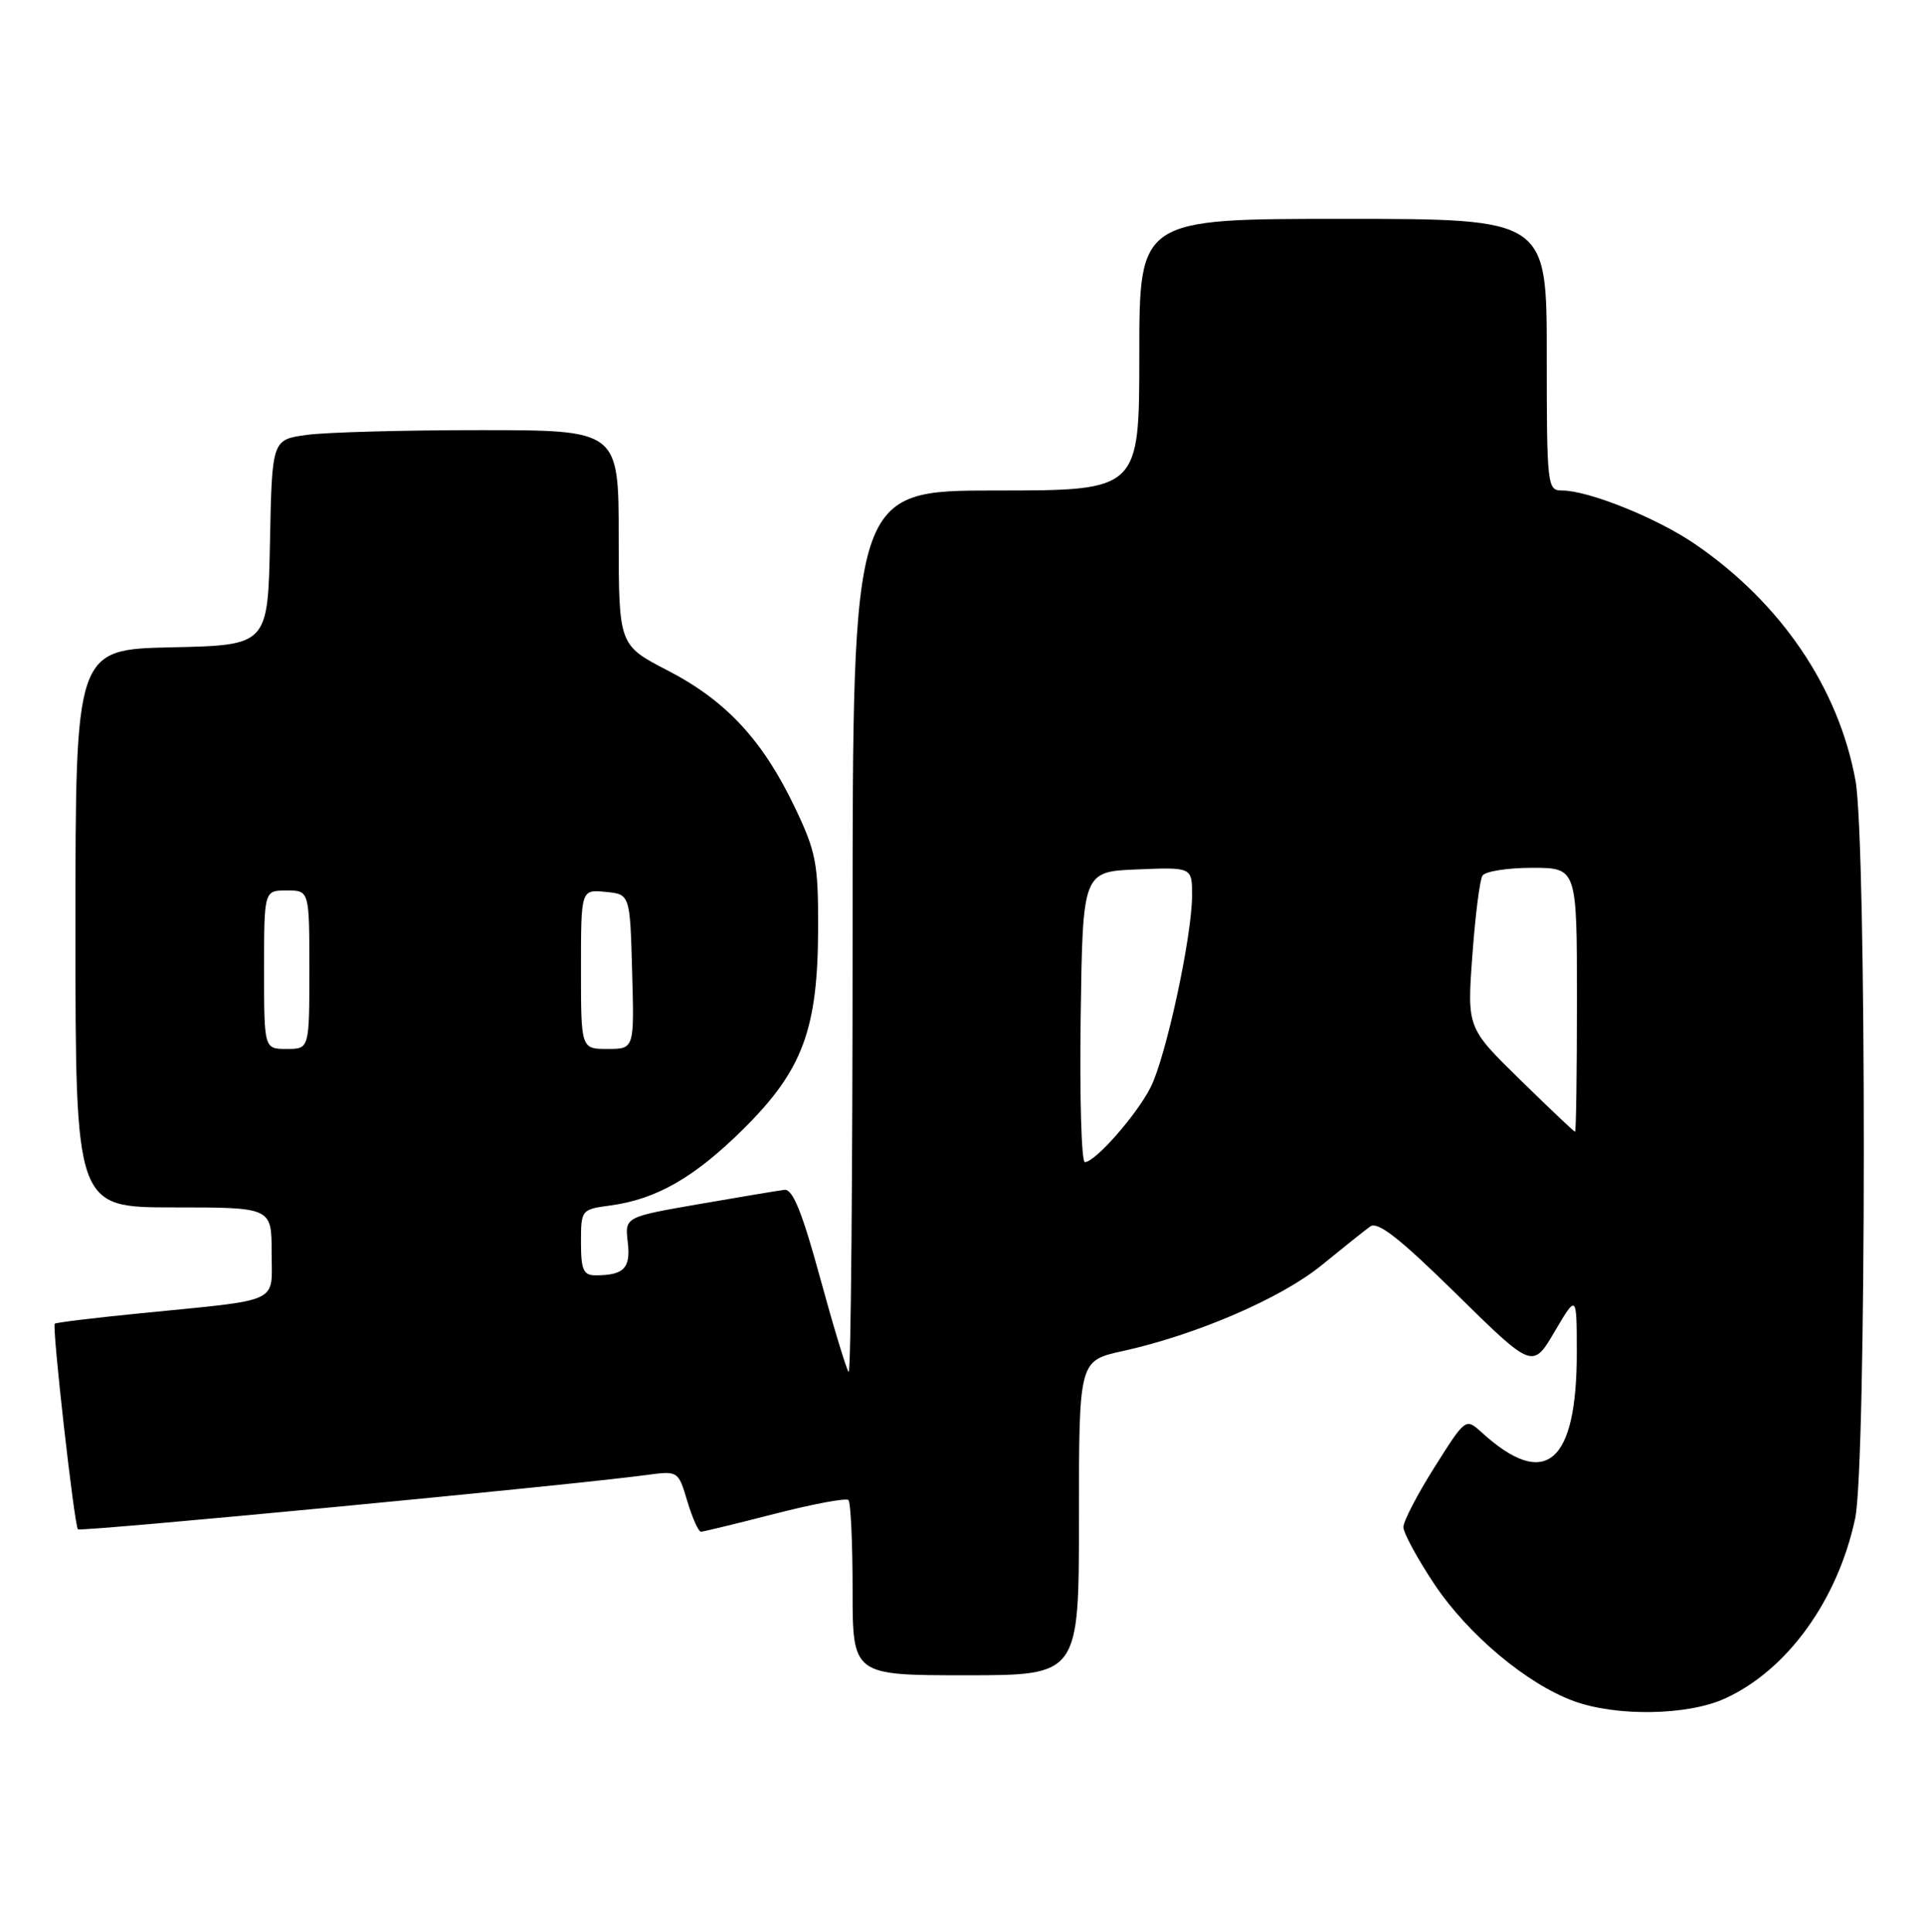 <?xml version="1.0" encoding="UTF-8" standalone="no"?>
<!DOCTYPE svg PUBLIC "-//W3C//DTD SVG 1.1//EN" "http://www.w3.org/Graphics/SVG/1.1/DTD/svg11.dtd" >
<svg xmlns="http://www.w3.org/2000/svg" xmlns:xlink="http://www.w3.org/1999/xlink" version="1.1" viewBox="0 0 255 256">
 <g >
 <path fill="currentColor"
d=" M 228.60 225.09 C 236.86 221.34 243.57 212.06 245.88 201.20 C 247.38 194.11 247.41 111.63 245.92 103.43 C 243.67 91.14 236.07 79.93 224.67 72.11 C 219.66 68.67 210.55 65.00 207.02 65.00 C 205.07 65.00 205.00 64.41 205.00 47.00 C 205.00 29.00 205.00 29.00 178.00 29.00 C 151.00 29.00 151.00 29.00 151.00 47.00 C 151.00 65.00 151.00 65.00 132.00 65.00 C 113.00 65.00 113.00 65.00 113.00 123.67 C 113.00 155.93 112.77 182.10 112.48 181.81 C 112.20 181.53 110.50 175.94 108.71 169.40 C 106.34 160.70 105.07 157.55 103.98 157.67 C 103.17 157.77 98.07 158.62 92.66 159.56 C 82.81 161.27 82.81 161.27 83.20 164.61 C 83.61 168.06 82.69 169.00 78.92 169.00 C 77.32 169.00 77.00 168.27 77.00 164.63 C 77.00 160.32 77.05 160.26 80.86 159.75 C 87.03 158.92 92.07 156.02 98.59 149.55 C 106.39 141.80 108.40 136.39 108.43 123.00 C 108.45 114.41 108.16 112.88 105.35 107.00 C 101.10 98.10 96.24 92.86 88.53 88.87 C 82.01 85.50 82.01 85.50 82.00 71.25 C 82.00 57.00 82.00 57.00 63.64 57.00 C 53.54 57.00 43.20 57.28 40.67 57.63 C 36.05 58.26 36.05 58.26 35.78 71.88 C 35.50 85.50 35.50 85.50 22.75 85.78 C 10.00 86.06 10.00 86.06 10.00 123.03 C 10.00 160.00 10.00 160.00 23.00 160.00 C 36.00 160.00 36.00 160.00 36.00 165.95 C 36.00 172.87 37.56 172.14 18.52 174.04 C 12.47 174.64 7.41 175.26 7.26 175.41 C 6.87 175.79 9.85 202.18 10.33 202.66 C 10.69 203.02 75.92 196.79 85.69 195.46 C 89.88 194.90 89.89 194.90 91.10 198.95 C 91.77 201.18 92.58 202.99 92.91 202.98 C 93.23 202.97 97.64 201.90 102.70 200.60 C 107.76 199.30 112.15 198.48 112.45 198.78 C 112.75 199.09 113.00 204.43 113.00 210.67 C 113.00 222.00 113.00 222.00 128.00 222.00 C 143.00 222.00 143.00 222.00 143.00 201.16 C 143.00 180.32 143.00 180.32 148.75 179.05 C 158.52 176.90 169.76 172.06 175.14 167.68 C 177.96 165.38 180.86 163.06 181.60 162.53 C 182.59 161.80 185.52 164.10 193.03 171.48 C 203.13 181.41 203.13 181.41 206.05 176.45 C 208.97 171.50 208.97 171.50 208.98 179.10 C 209.02 193.95 204.83 197.51 196.38 189.82 C 194.25 187.89 194.25 187.89 190.13 194.42 C 187.86 198.01 186.00 201.59 186.00 202.36 C 186.00 203.14 187.86 206.55 190.12 209.95 C 194.59 216.63 202.35 223.14 208.58 225.42 C 214.23 227.49 223.66 227.34 228.60 225.09 Z  M 143.23 134.75 C 143.50 115.50 143.50 115.50 150.75 115.21 C 158.00 114.91 158.00 114.91 157.99 118.71 C 157.97 124.15 154.53 140.06 152.50 144.08 C 150.66 147.73 145.15 154.00 143.78 154.00 C 143.33 154.00 143.08 145.34 143.23 134.75 Z  M 201.47 143.08 C 194.44 136.20 194.44 136.20 195.14 126.64 C 195.52 121.38 196.12 116.61 196.48 116.04 C 196.83 115.47 199.79 115.00 203.06 115.00 C 209.00 115.00 209.00 115.00 209.00 132.50 C 209.00 142.12 208.89 149.99 208.75 149.98 C 208.61 149.97 205.34 146.87 201.47 143.08 Z  M 35.00 128.50 C 35.00 118.00 35.00 118.00 38.00 118.00 C 41.00 118.00 41.00 118.00 41.00 128.50 C 41.00 139.00 41.00 139.00 38.00 139.00 C 35.00 139.00 35.00 139.00 35.00 128.50 Z  M 77.00 128.44 C 77.00 117.87 77.00 117.87 80.25 118.19 C 83.50 118.50 83.50 118.50 83.78 128.75 C 84.07 139.00 84.07 139.00 80.53 139.00 C 77.00 139.00 77.00 139.00 77.00 128.44 Z "/>
</g>
</svg>
